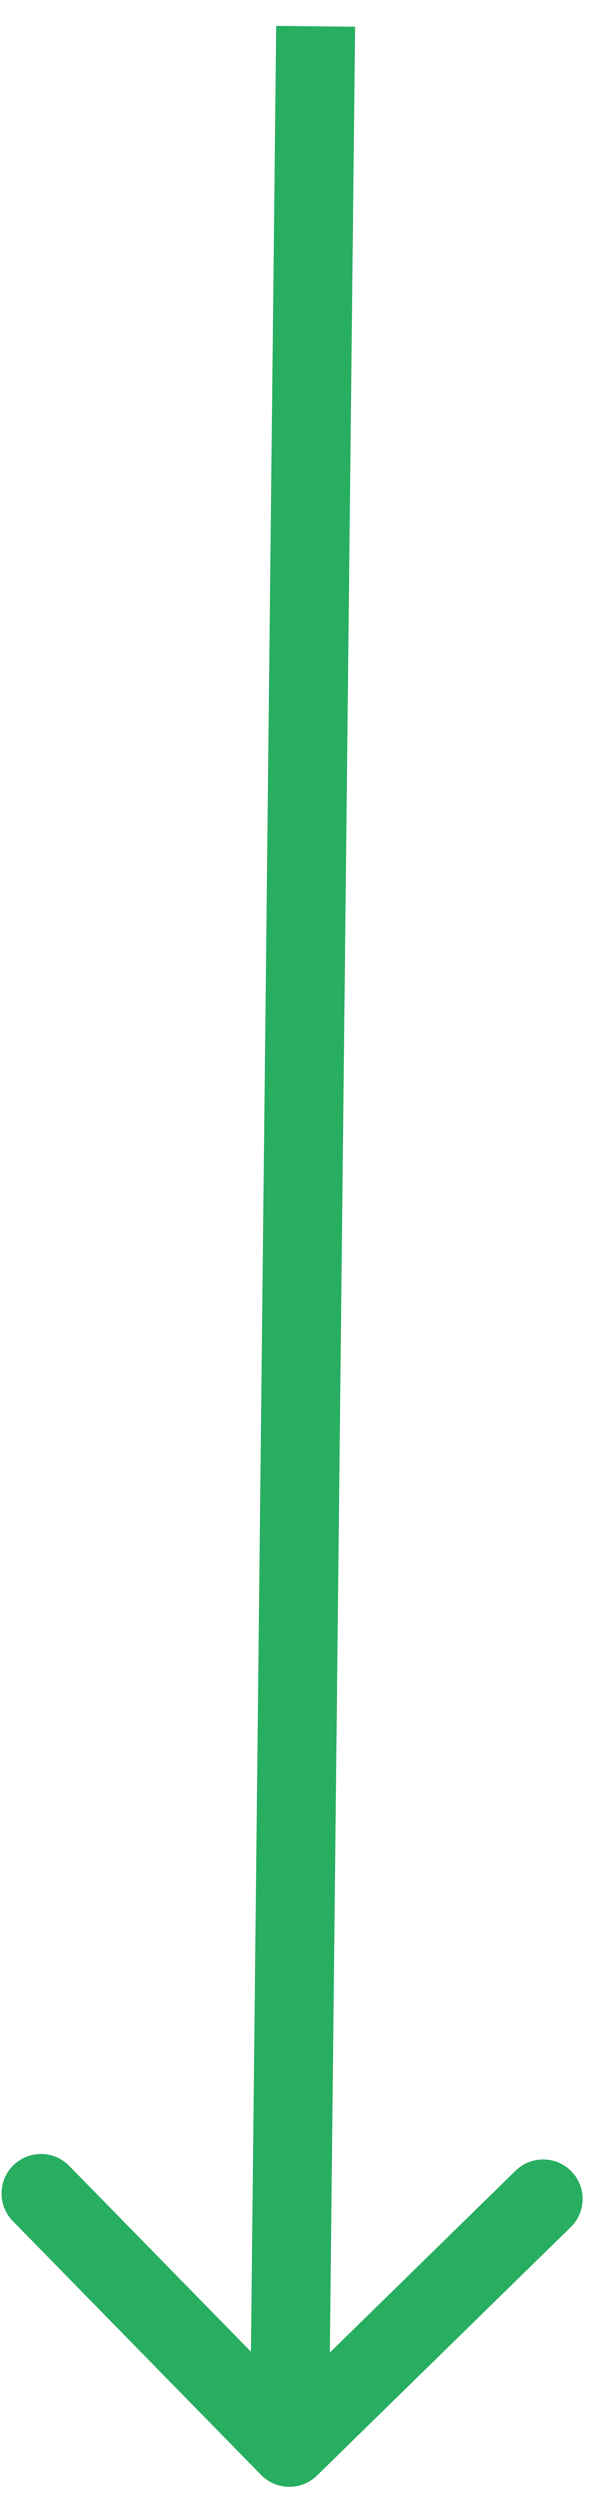 <svg width="23" height="95" viewBox="0 0 23 95" fill="none" xmlns="http://www.w3.org/2000/svg">
<path d="M9.928 94.049C10.507 94.641 11.457 94.651 12.049 94.072L21.698 84.63C22.29 84.051 22.301 83.101 21.721 82.509C21.142 81.917 20.192 81.907 19.6 82.486L11.023 90.879L2.631 82.302C2.051 81.71 1.101 81.699 0.509 82.279C-0.083 82.858 -0.093 83.808 0.486 84.4L9.928 94.049ZM10.5 0.984L9.5 92.984L12.5 93.016L13.5 1.016L10.5 0.984Z" fill="#27AE60"/>
</svg>
